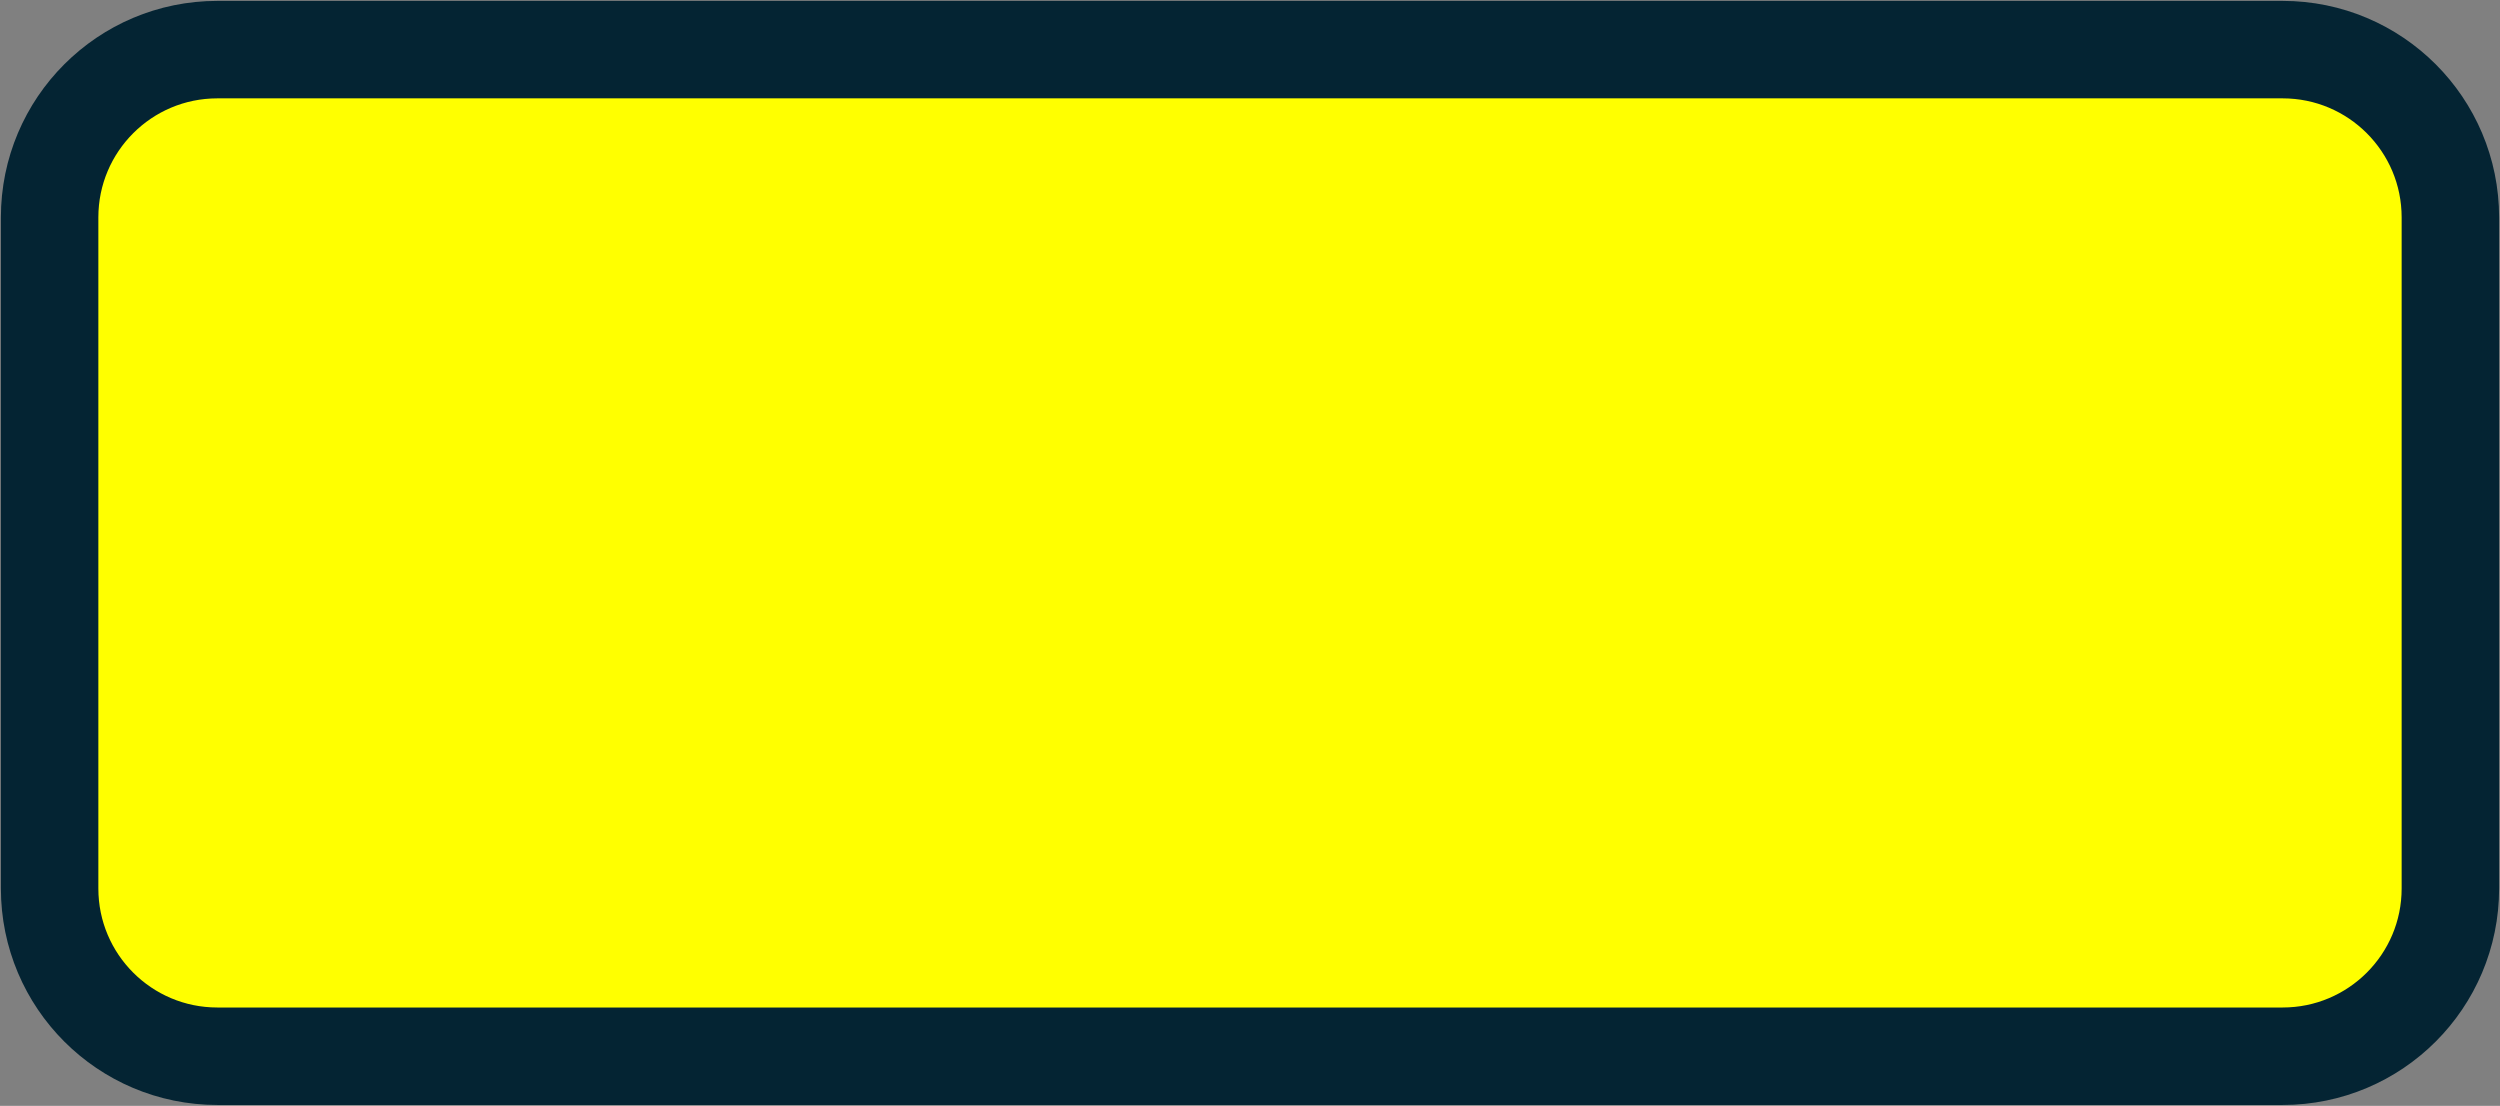 <svg width="529" height="234" xmlns="http://www.w3.org/2000/svg" xmlns:xlink="http://www.w3.org/1999/xlink" xml:space="preserve" overflow="hidden"><rect width="100%" height="100%" fill="#808080" stroke="none"/><g transform="translate(-1054 -1513)"><path d="M1064.5 1559C1064.5 1539.39 1080.39 1523.5 1100 1523.5L1537 1523.5C1556.61 1523.5 1572.5 1539.39 1572.5 1559L1572.5 1701C1572.5 1720.61 1556.61 1736.5 1537 1736.5L1100 1736.5C1080.39 1736.5 1064.5 1720.61 1064.5 1701Z" stroke="#042433" stroke-width="20.625" stroke-miterlimit="8" fill="#FFFF00" fill-rule="evenodd"/></g></svg>